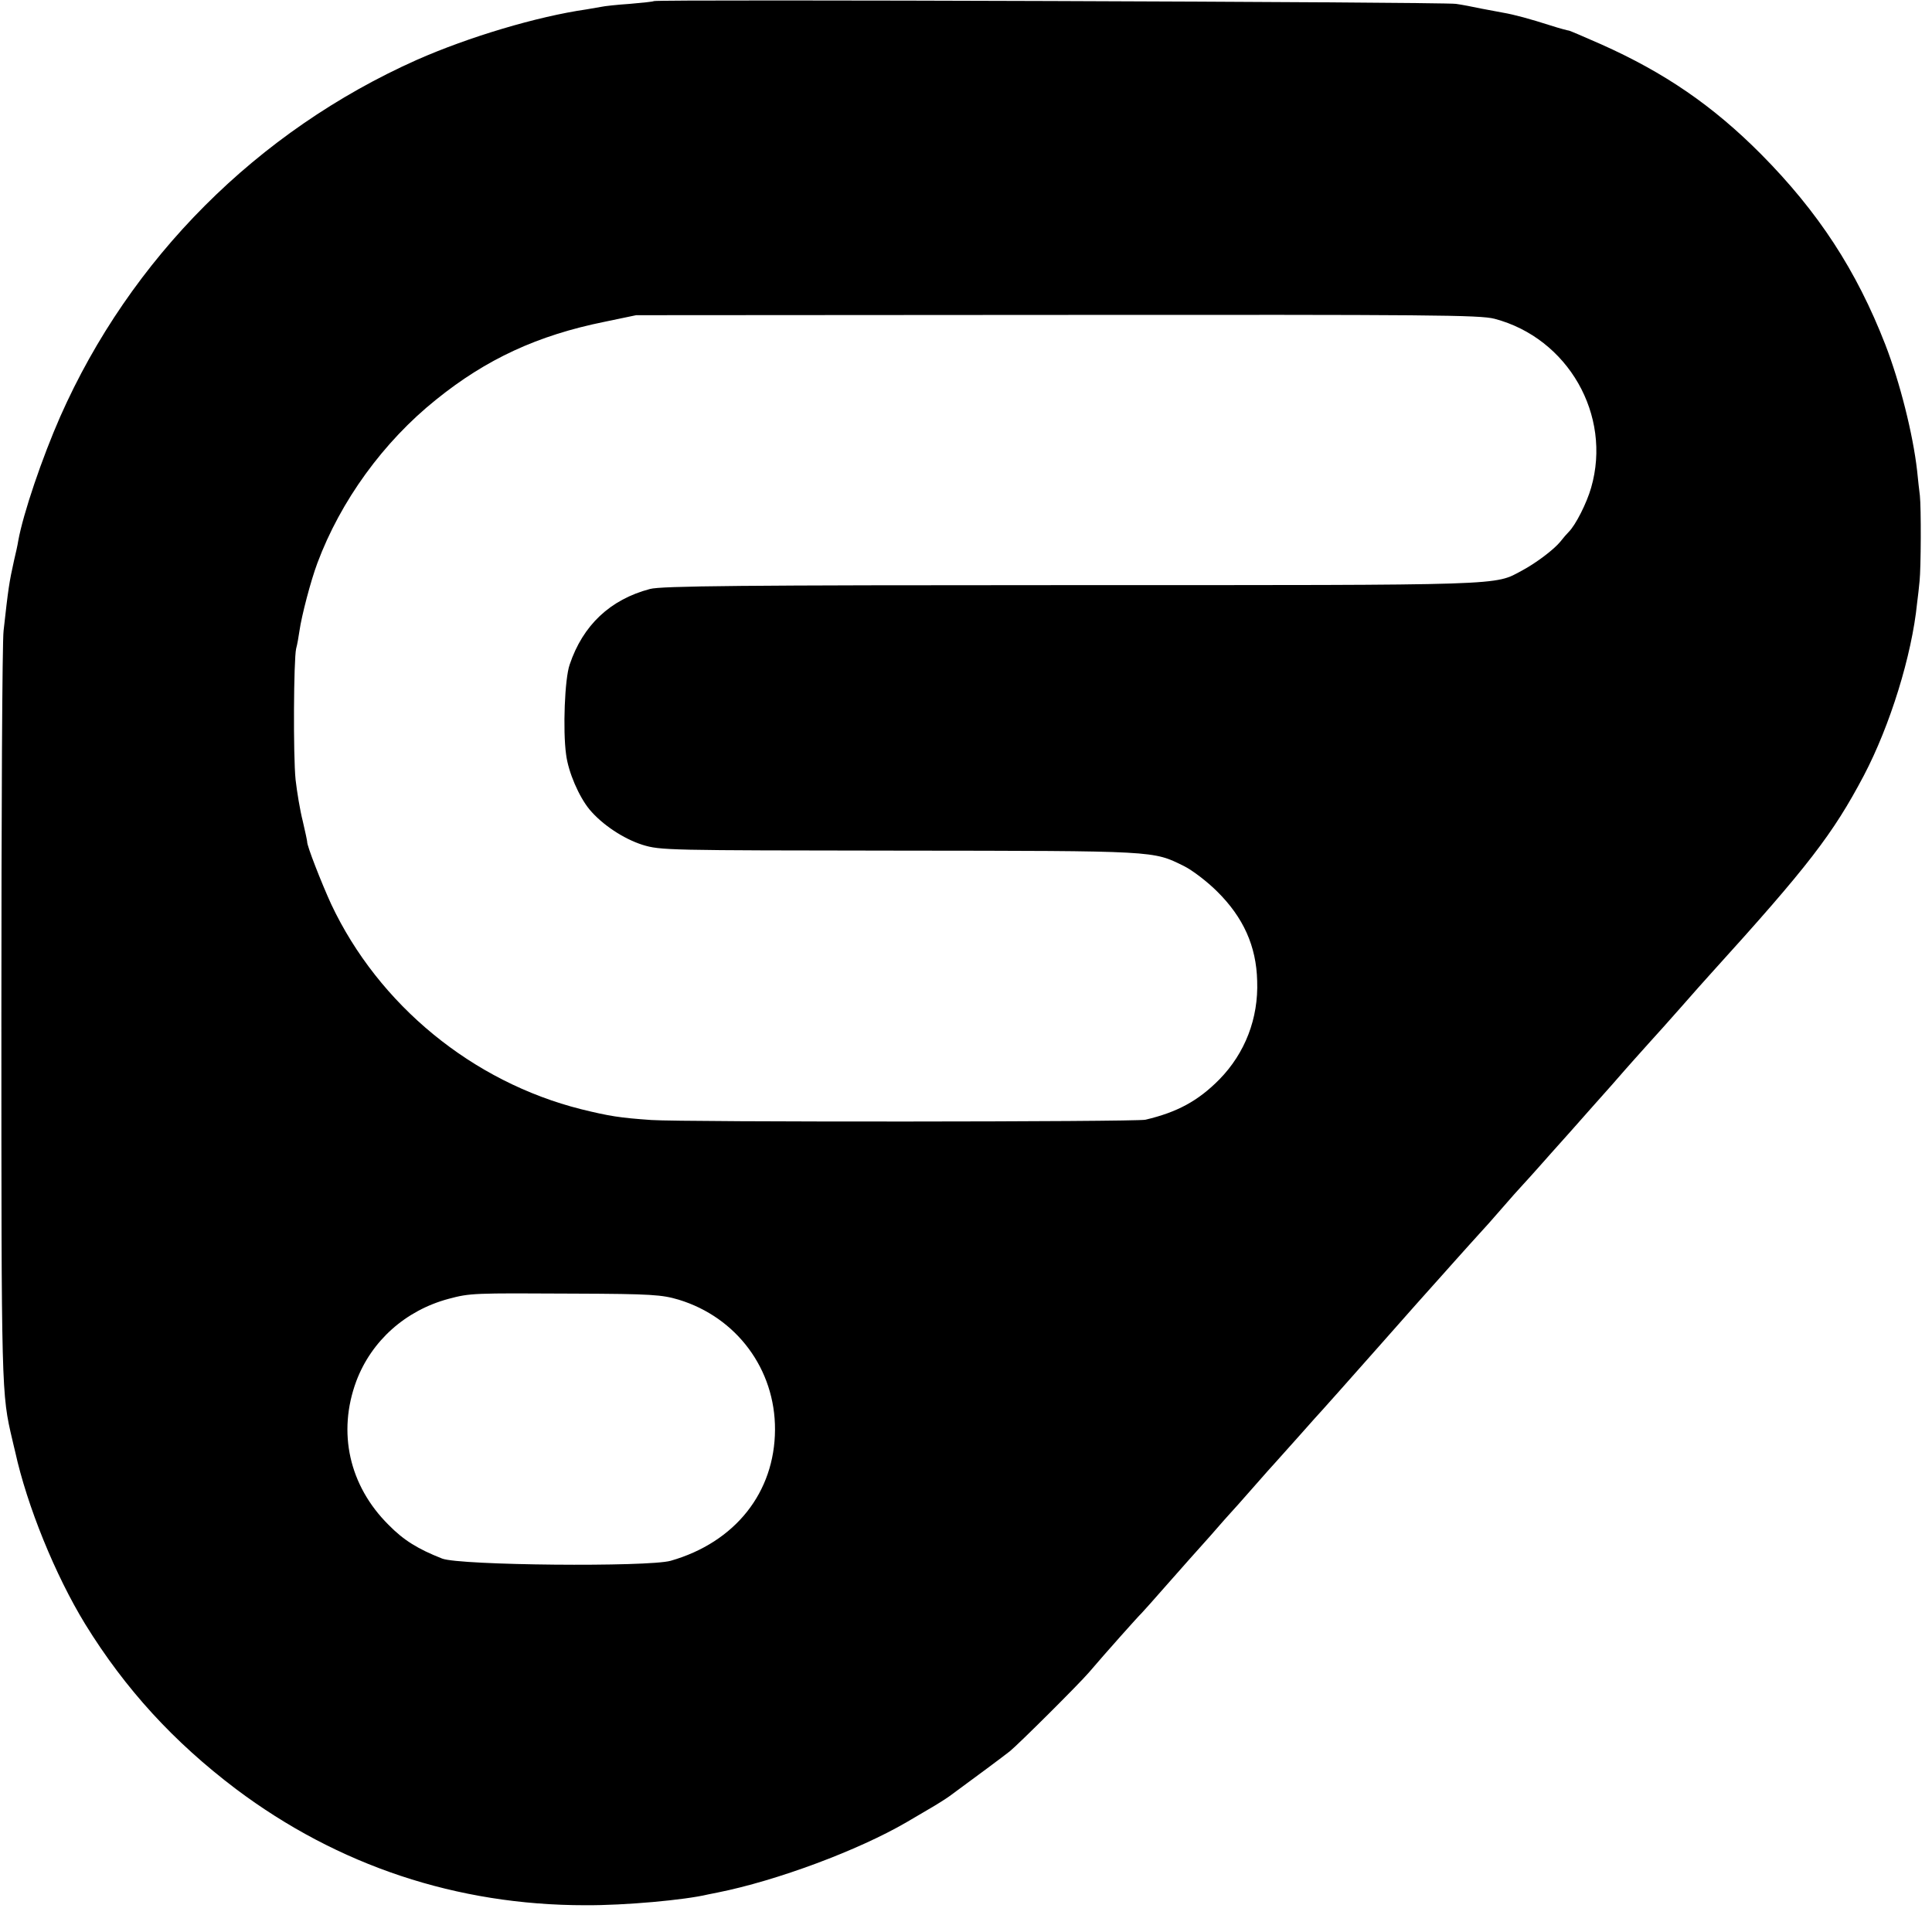 <svg version="1" xmlns="http://www.w3.org/2000/svg" width="933.333" height="933.333" viewBox="0 0 700 700"><path d="M236.9.4c-.2.2-4.1.6-8.7 1-4.5.3-9.2.8-10.5 1.1-1.2.2-3.5.6-5.2.9-18 2.6-42.7 10-61.5 18.3C93.2 47.5 47.2 93.6 21.8 151c-6.5 14.8-13.4 35-15.2 45-.2 1.4-.9 4.5-1.5 7-1.8 8.1-2.1 10.2-3.8 25.5-.5 3.8-.8 66.4-.8 139 0 137.5 0 137.3 4 154.3.3 1.2.7 3.1 1 4.2 4.3 19.6 14.5 44.7 25.4 62.5 14.5 23.5 32 42.6 54.6 59.7 37 27.8 80.1 42.1 126.5 42.1 14.4.1 36.2-1.9 44.5-3.9.6-.1 2.1-.4 3.5-.7 21.5-4.3 51-15.3 68.5-25.5 1.7-1 5.3-3.1 8-4.7 2.8-1.6 6.1-3.7 7.5-4.7 9.3-6.8 19.9-14.7 21.9-16.3 3.3-2.7 24.8-24.1 28.6-28.5 5.7-6.7 18-20.5 19.1-21.5.6-.6 4.6-5.1 8.9-10 4.4-5 8.1-9.2 8.4-9.5.3-.3 3.7-4.1 7.6-8.5 3.8-4.4 7.2-8.2 7.5-8.5.3-.3 3.9-4.3 8-9s7.7-8.7 8-9c.3-.3 4.1-4.6 8.5-9.5 4.4-5 8.2-9.2 8.5-9.5.3-.3 9.3-10.4 20-22.5s19.9-22.5 20.5-23.1c.5-.6 3.9-4.3 7.5-8.4 3.6-4 7.6-8.5 9-10 1.4-1.5 5-5.5 8-9s6.6-7.5 8-9c1.4-1.5 3.9-4.3 5.5-6.1 1.7-1.9 6.8-7.7 11.5-12.9 4.7-5.3 11.4-12.9 15-16.9 7.3-8.4 9.1-10.3 14-15.8 1.9-2.1 6.9-7.6 11-12.3 4.1-4.7 9.1-10.3 11.1-12.5 35-38.6 44-50.3 55.2-71.5 9.5-18.1 17.4-43.5 19.3-62.5.3-2.2.7-5.8.9-8 .5-4.6.6-26.5.1-31-.2-1.7-.7-5.7-1-9-1.5-13.2-6.2-31.9-11.5-45.6-10.5-27-24.3-48.1-45-69-17.5-17.6-35-29.6-58.1-39.9-6.1-2.7-11.3-4.9-11.5-4.9-.3 0-3.4-.8-6.8-1.9-7.2-2.3-13-3.9-17.1-4.6-1.6-.3-5.2-1-8-1.5-2.8-.6-6.9-1.4-9.1-1.7-4.2-.7-289.8-1.7-290.6-1zm304.6 115.1c26.6 7 42.6 34.9 35 61.2-1.6 5.6-5.6 13.5-8.1 16-.7.7-2.1 2.3-3.1 3.6-2.3 2.8-8.6 7.6-13.8 10.4-10.3 5.5-3.8 5.3-163.6 5.3-119.4 0-148.4.3-152.4 1.4-14.4 3.8-24.3 13.1-29.1 27.4-1.8 5.1-2.5 23.8-1.3 32.5.8 6.5 4.7 15.4 8.5 20 4.6 5.5 12.3 10.6 19.2 12.8 6.6 2 8.4 2 93.2 2.1 93.6.1 91.6 0 103 5.6 3 1.5 8.4 5.6 12 9.2 9.5 9.4 14.2 19.8 14.5 32.4.5 13.6-4.4 26.2-13.7 35.7-7.7 7.8-15.3 11.9-26.8 14.6-3.6.8-167.6.9-179 .1-11.5-.8-15.2-1.4-25.4-3.9-39.4-9.9-73.4-37.8-90.6-74.3-3.4-7.4-8.9-21.4-8.7-22.6 0-.3-.7-3.7-1.6-7.5-1-3.9-2.1-10.6-2.6-15-.9-8.7-.7-43.5.2-47.5.4-1.4.9-4.3 1.2-6.4.8-5.6 4.1-18.2 6.5-24.6 8.4-22.5 23.9-43.9 43-59.2 18.2-14.7 36.8-23.3 61-28.2l11.5-2.4 152.5-.1c135.4-.1 153.2 0 158.5 1.4zM245.9 470.9c21 6.4 35 25.2 34.9 47.1-.1 22.7-14.4 40.8-37.8 47.5-8.2 2.3-76.4 1.7-82.8-.8-8.9-3.5-14-6.7-19.4-12.2-14.3-14.2-18.6-33.5-11.7-52.1 5.5-14.6 17.8-25.6 33.4-29.8 7.9-2.1 8.8-2.1 45.4-1.9 28.3.1 31.9.4 38 2.2z"/></svg>